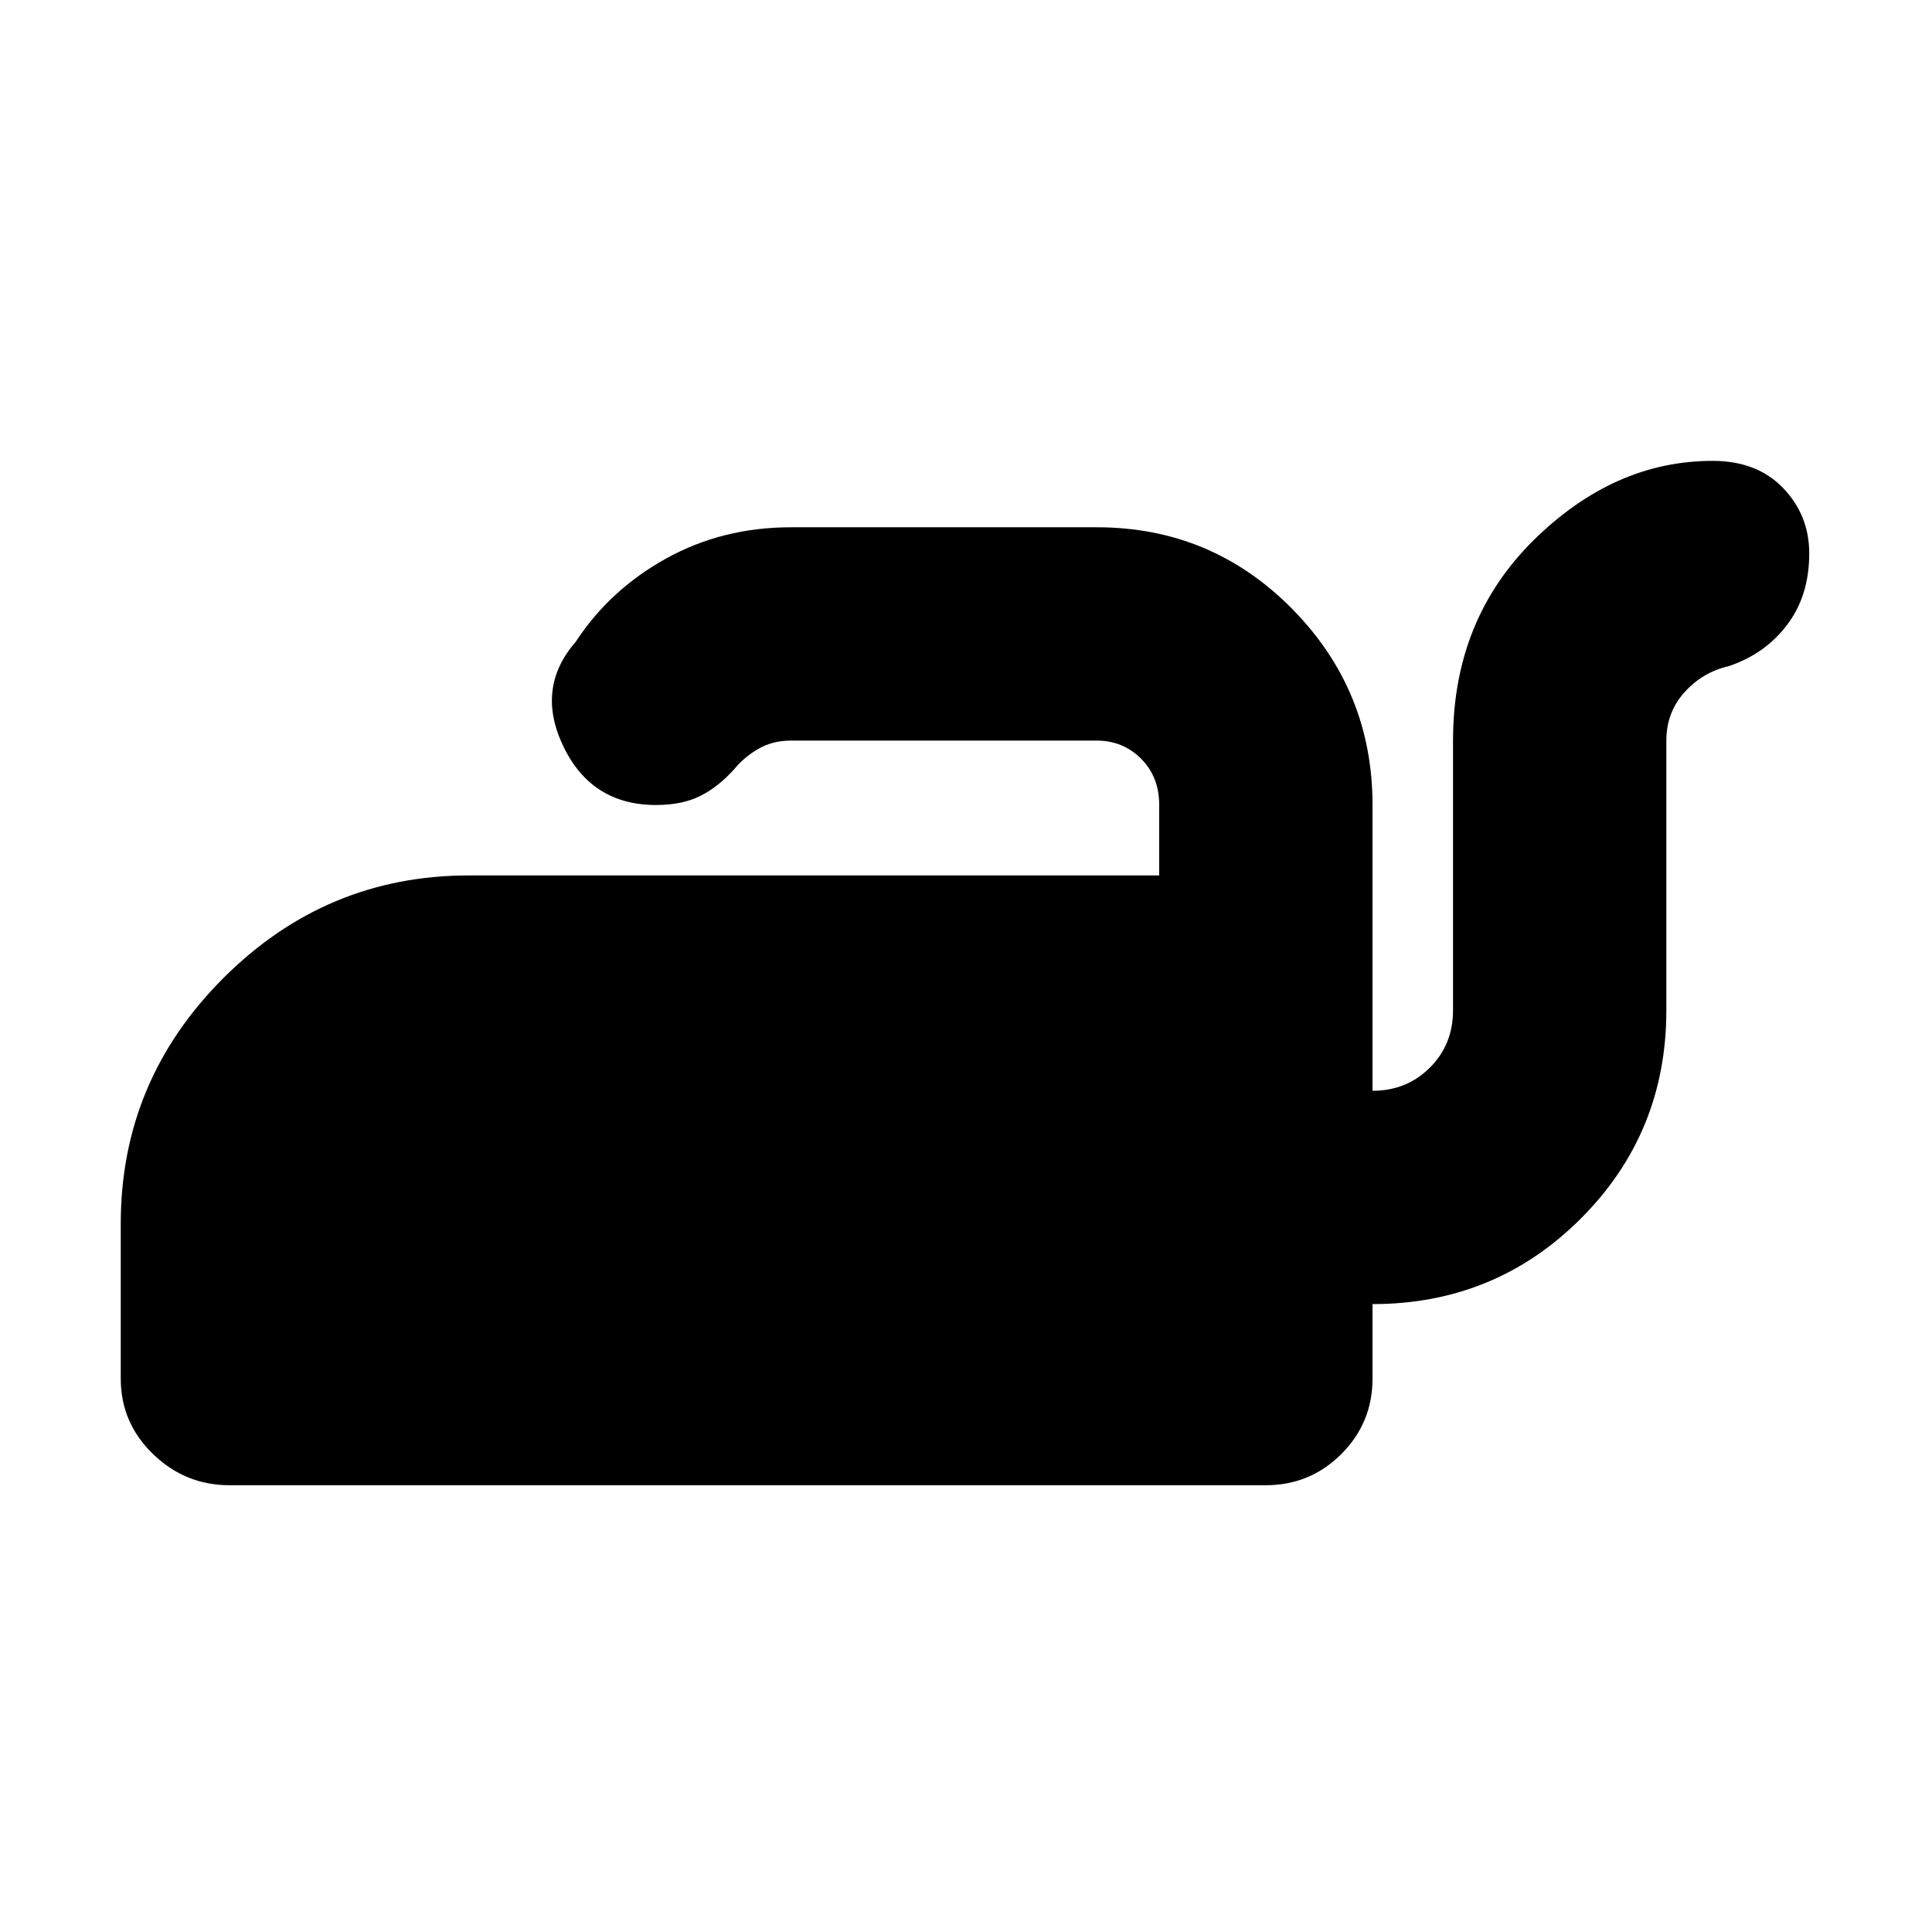 <svg xmlns="http://www.w3.org/2000/svg" height="24" width="24"><path d="M2.85 18.45Q2.3 18.45 1.9 18.062Q1.5 17.675 1.5 17.125V15.2Q1.5 13.425 2.775 12.15Q4.05 10.875 5.825 10.875H14.4V10Q14.4 9.65 14.175 9.425Q13.95 9.2 13.625 9.2H9.825Q9.6 9.2 9.425 9.3Q9.25 9.4 9.125 9.55Q8.925 9.775 8.7 9.887Q8.475 10 8.15 10Q7.35 10 7 9.275Q6.65 8.55 7.15 7.975Q7.575 7.325 8.275 6.938Q8.975 6.55 9.825 6.55H13.625Q15.05 6.55 16.05 7.562Q17.05 8.575 17.05 10V13.55Q17.475 13.55 17.763 13.262Q18.05 12.975 18.05 12.55V9.2Q18.05 7.7 19.05 6.712Q20.05 5.725 21.275 5.725Q21.825 5.725 22.15 6.062Q22.475 6.4 22.475 6.875Q22.475 7.4 22.2 7.762Q21.925 8.125 21.475 8.275Q21.15 8.35 20.925 8.6Q20.7 8.85 20.7 9.2V12.55Q20.7 14.075 19.638 15.137Q18.575 16.2 17.05 16.2V17.125Q17.05 17.675 16.663 18.062Q16.275 18.45 15.725 18.45Z"/></svg>